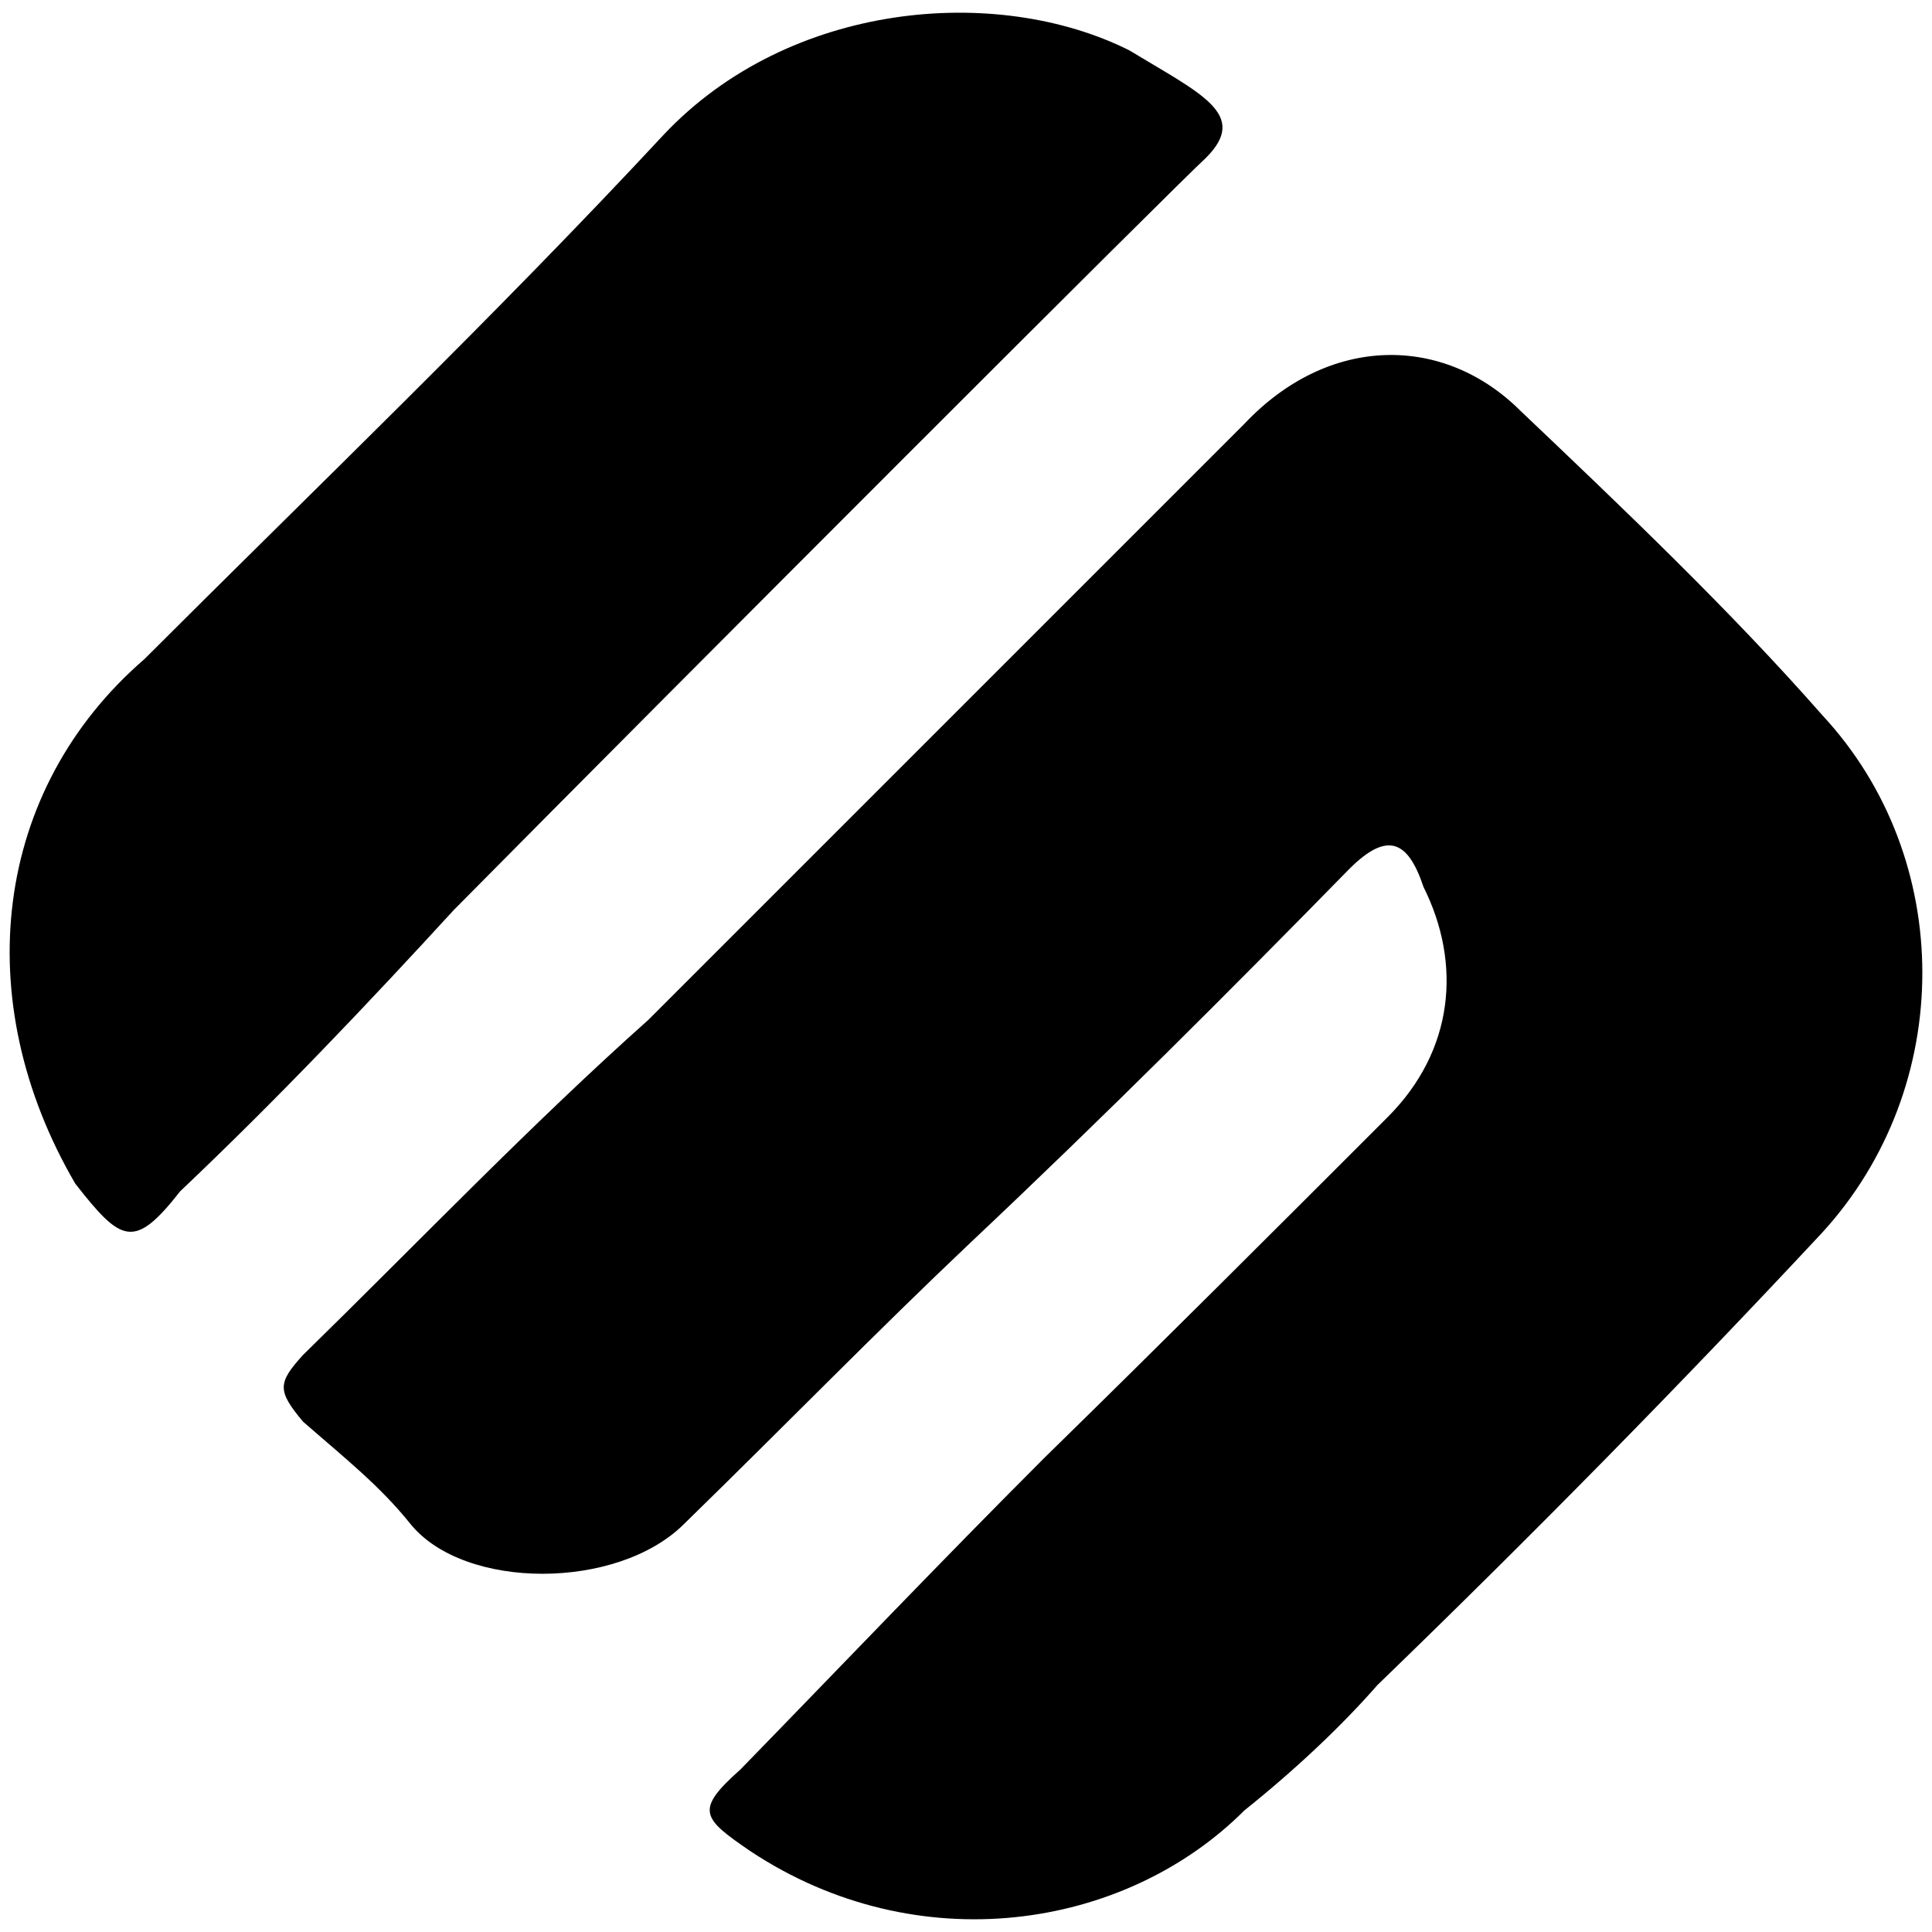 <svg xmlns="http://www.w3.org/2000/svg" viewBox="0 0 1000 1000"><path d="M644.098 937.067c-62.236 62.236-169.493 78.126-255.563 21.187-25.16-17.215-29.132-21.187-5.297-42.374 50.318-51.642 103.285-107.257 157.575-161.547 60.912-59.587 117.85-116.526 177.438-176.114 34.428-34.428 38.4-79.45 18.538-119.174-7.945-23.835-18.538-29.132-38.4-9.27-62.236 63.56-127.12 128.444-195.976 193.328-50.318 47.67-94.016 92.691-148.306 145.658-34.428 34.428-113.878 34.428-141.686 0-15.89-19.862-34.428-34.428-55.614-52.967-13.242-15.89-13.242-19.862 0-34.428 59.587-58.263 117.85-119.174 178.761-173.465l308.53-308.53c43.697-46.345 103.285-46.345 143.01-6.62 52.966 50.318 108.58 103.284 156.25 157.575 68.857 74.153 68.857 192.003 0 267.48-72.828 78.126-150.954 157.576-230.404 234.377-18.538 21.187-42.373 43.697-68.856 64.884zM38.956 612.647c-55.614-95.34-42.373-203.92 35.753-271.453 87.394-87.394 181.41-177.437 268.804-271.453C408.397.885 515.654-8.384 584.511 26.044c37.076 22.51 62.235 33.104 39.725 55.615C609.67 94.9 354.106 350.464 234.932 470.962c-43.697 47.67-91.367 97.988-141.685 145.658-23.835 30.456-30.456 26.483-54.29-3.972z"/></svg>